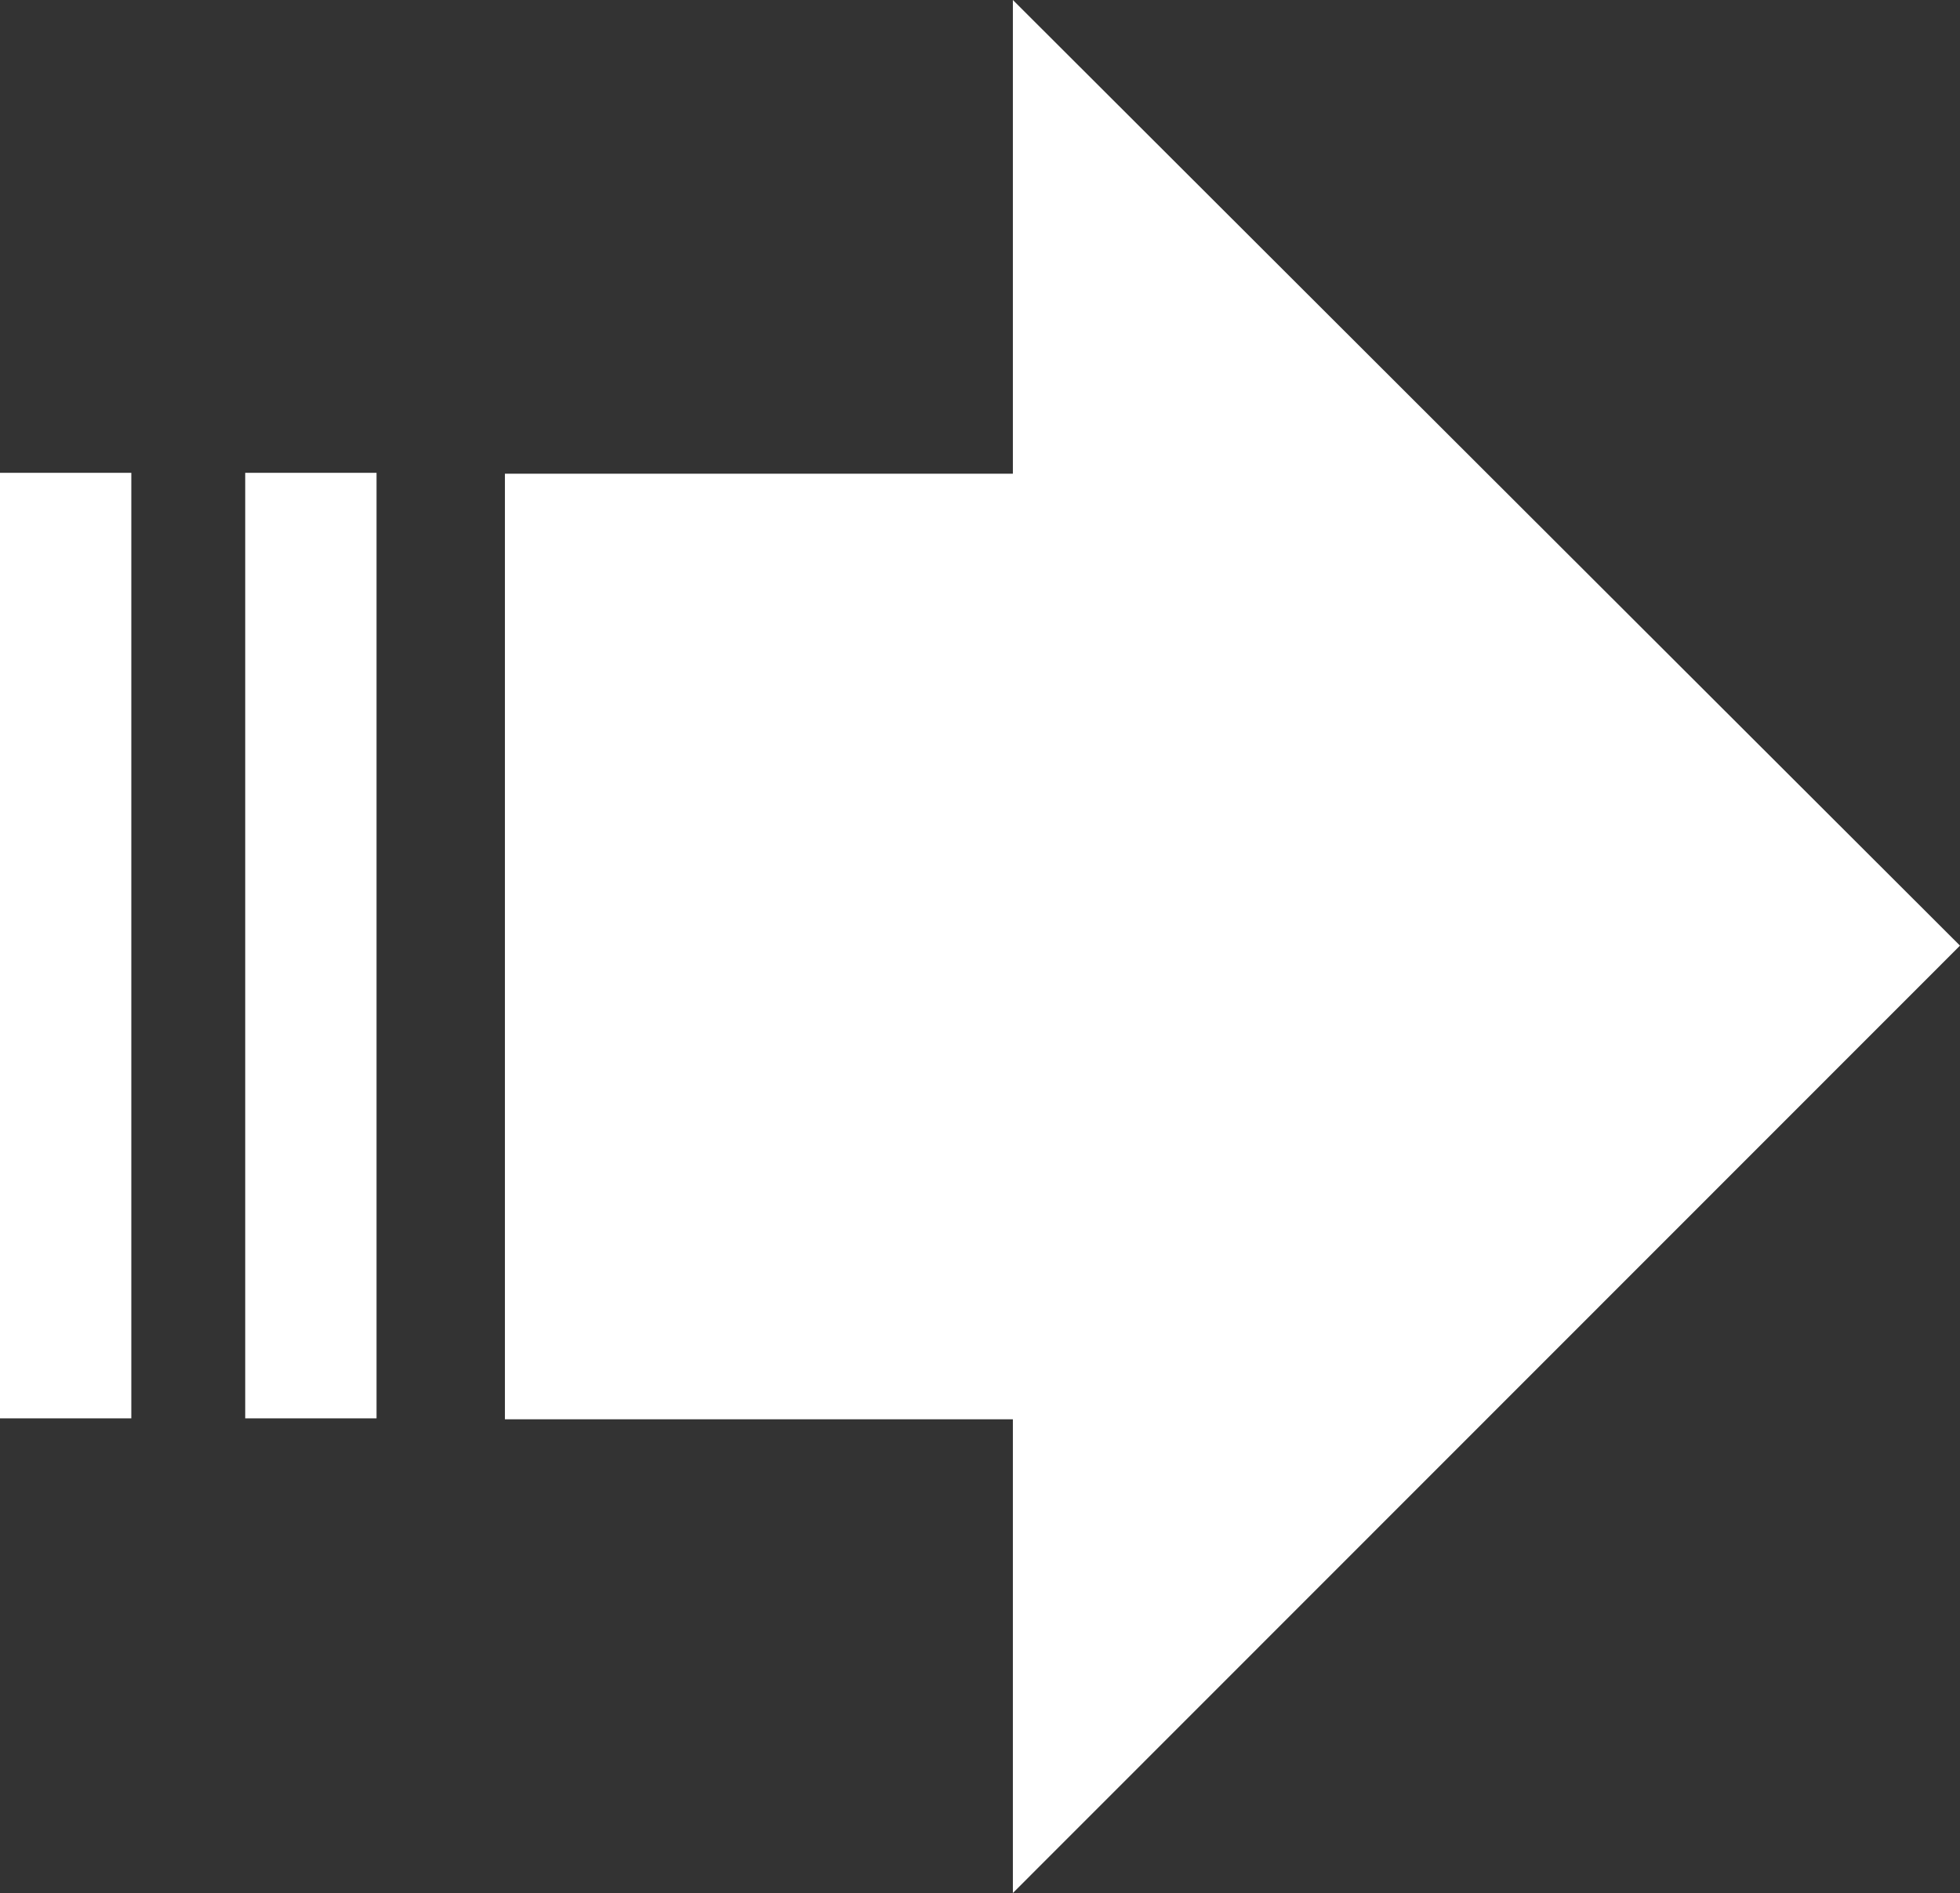 <svg version="1.2" baseProfile="tiny" viewBox="0 0 18.000 17.388" xmlns:xlink="http://www.w3.org/1999/xlink" xmlns="http://www.w3.org/2000/svg">
<rect x="0" y="0" width="18.000" height="17.388" fill="#333333" stroke="none"/>
<path style="fill:#ffffff;" d="M18,8.686l-8.698,8.702v-4.351H4.637V4.351h4.665V0L18,8.686z M3.458,4.343H2.252v8.685h1.206V4.343z    M1.206,4.343H0v8.685h1.206V4.343z"/>
</svg>